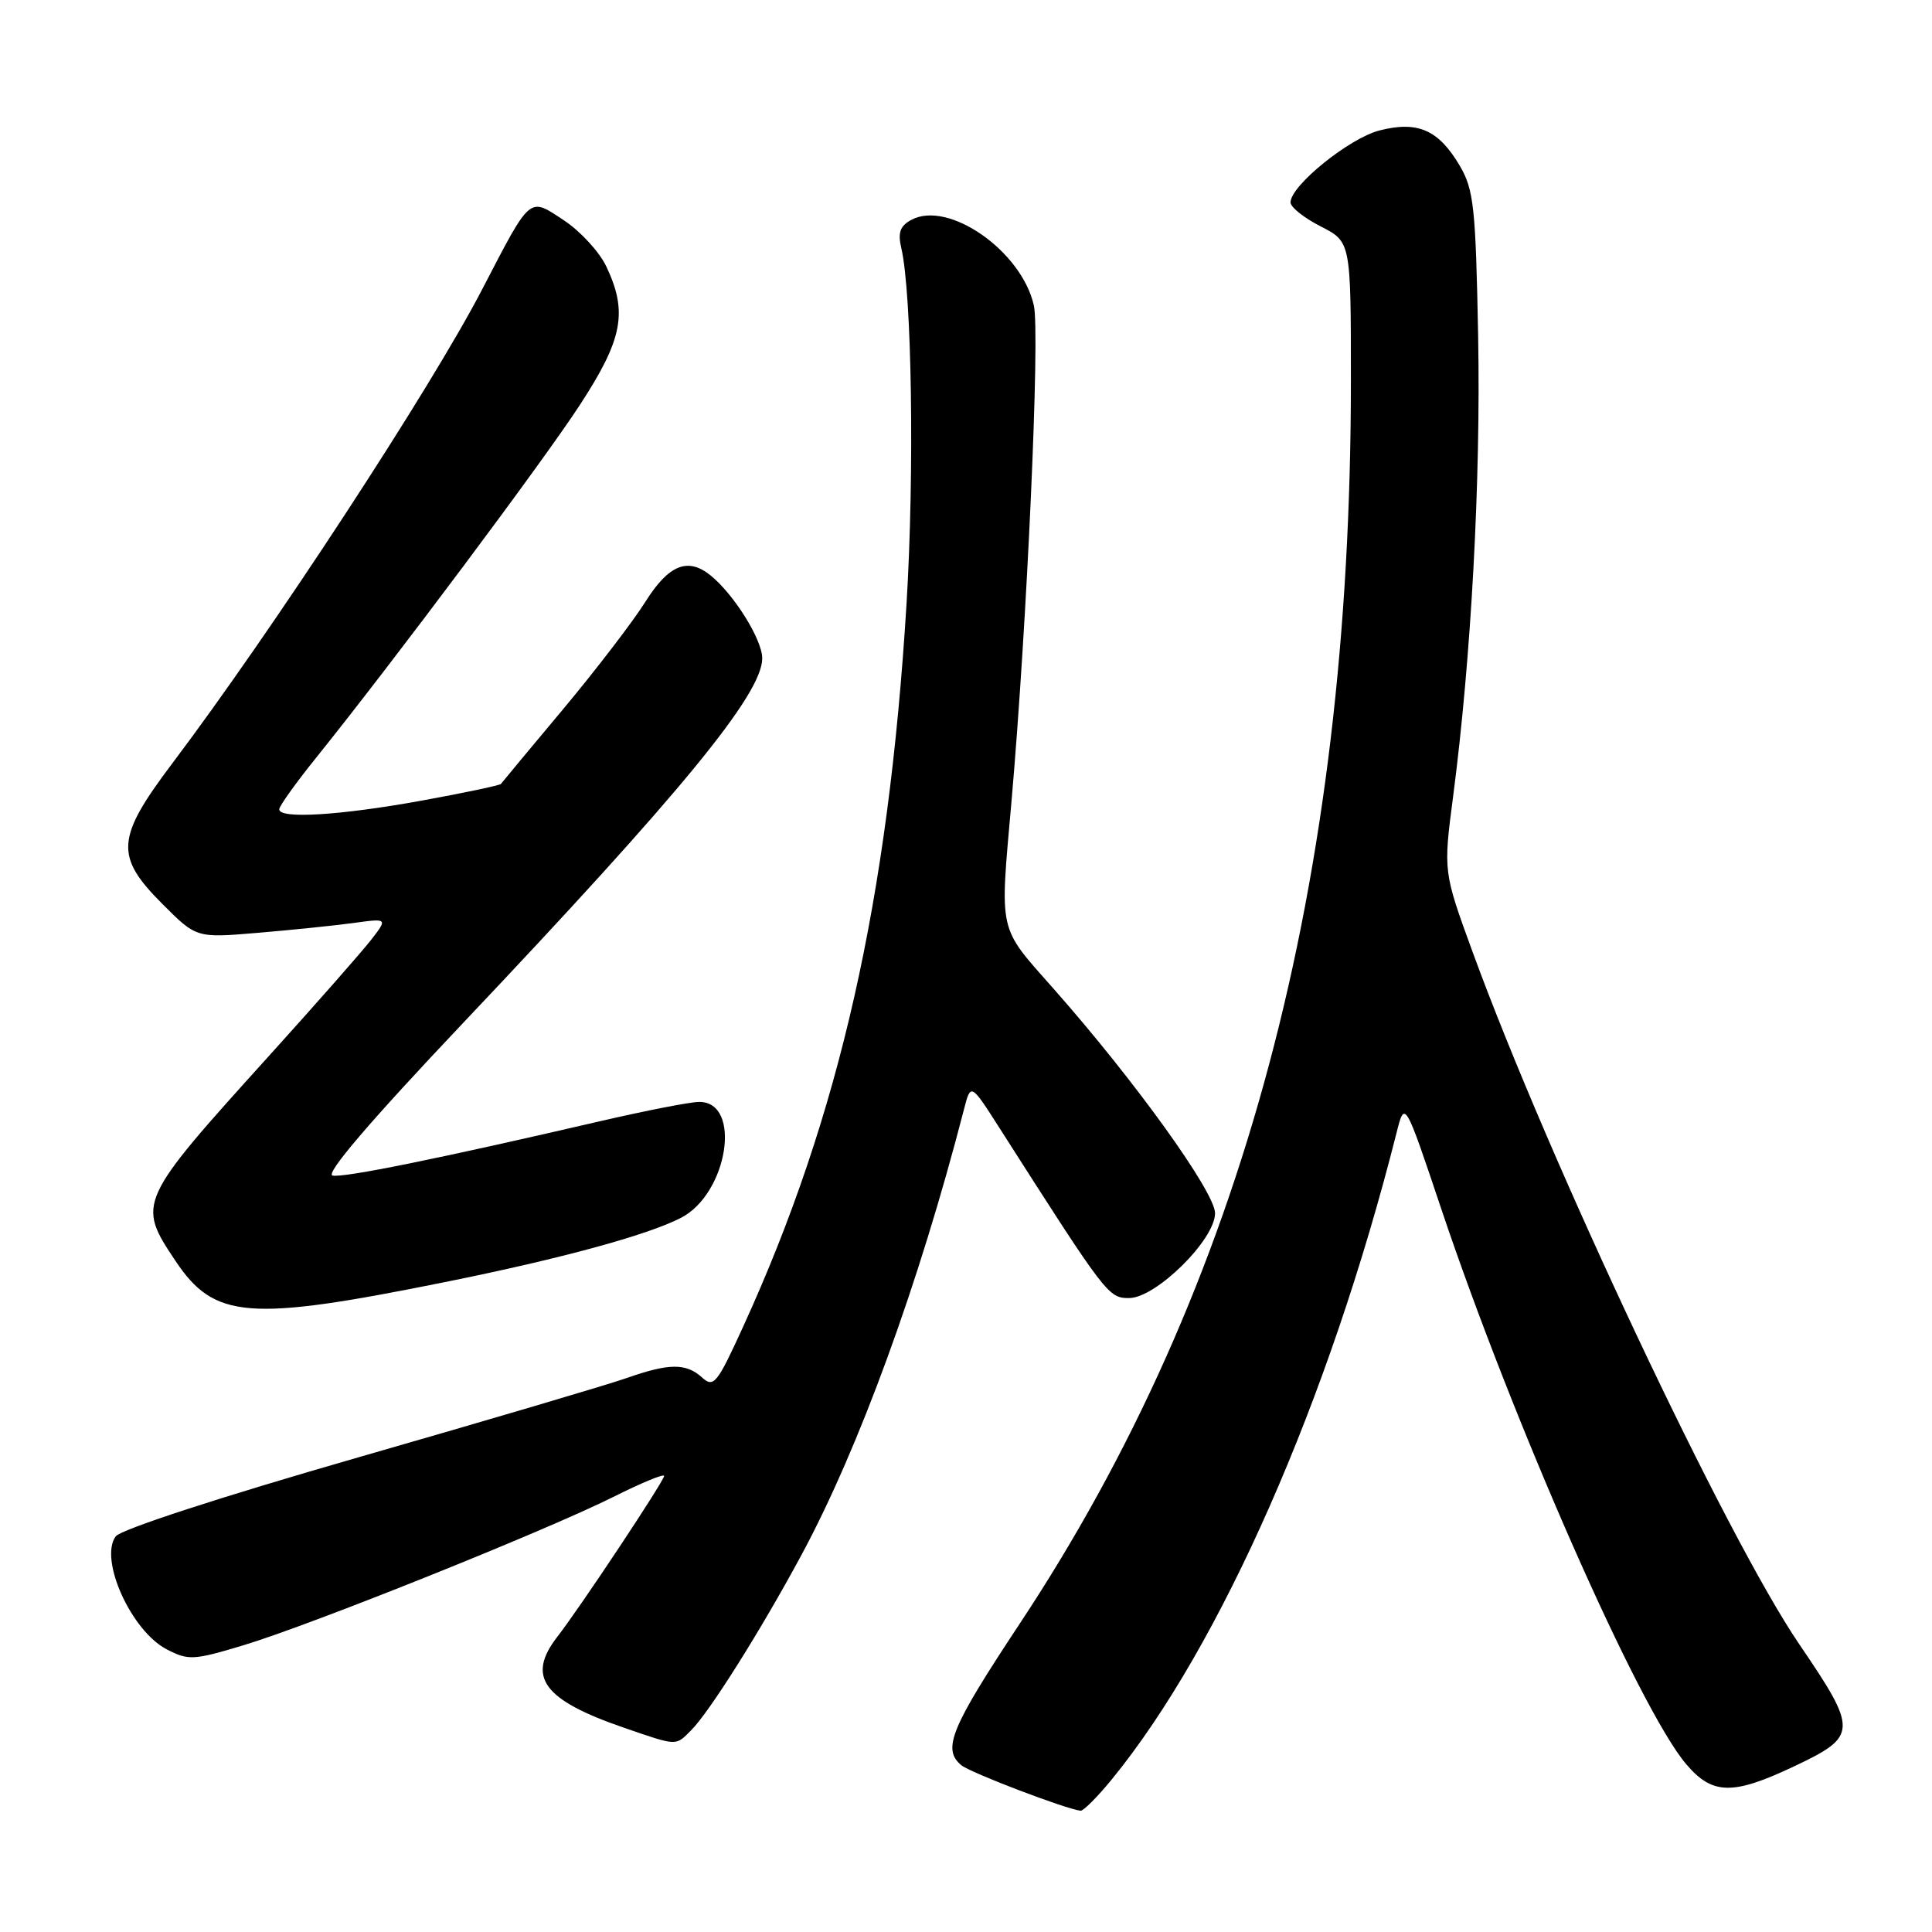 <?xml version="1.0" encoding="UTF-8" standalone="no"?>
<!DOCTYPE svg PUBLIC "-//W3C//DTD SVG 1.1//EN" "http://www.w3.org/Graphics/SVG/1.1/DTD/svg11.dtd" >
<svg xmlns="http://www.w3.org/2000/svg" xmlns:xlink="http://www.w3.org/1999/xlink" version="1.1" viewBox="0 0 256 256">
 <g >
 <path fill="currentColor"
d=" M 147.34 235.75 C 161.74 218.12 176.12 185.45 185.04 150.14 C 186.14 145.77 186.14 145.77 190.96 160.14 C 200.48 188.51 217.20 226.42 223.42 233.75 C 226.90 237.85 229.58 237.91 237.75 234.04 C 246.18 230.05 246.21 229.32 238.40 217.85 C 228.76 203.69 205.27 153.91 195.14 126.17 C 191.24 115.50 191.24 115.50 192.55 105.50 C 194.94 87.20 196.22 63.71 195.86 44.50 C 195.54 27.51 195.28 25.13 193.45 22.00 C 190.63 17.21 187.89 15.99 182.81 17.28 C 178.81 18.29 171.00 24.60 171.00 26.82 C 171.00 27.45 172.80 28.88 175.00 30.00 C 179.00 32.04 179.00 32.04 179.00 50.47 C 179.00 117.03 164.77 170.40 135.07 215.22 C 125.97 228.97 124.82 231.77 127.38 233.90 C 128.57 234.89 141.22 239.71 143.18 239.93 C 143.56 239.97 145.43 238.09 147.34 235.75 Z  M 91.57 229.28 C 94.01 226.85 100.85 215.97 106.22 206.00 C 113.83 191.87 121.77 170.10 127.73 147.00 C 128.63 143.50 128.63 143.50 132.46 149.50 C 146.61 171.67 146.86 172.00 149.61 172.00 C 153.16 172.00 161.00 164.26 161.00 160.76 C 161.00 157.97 150.37 143.19 139.61 131.02 C 132.18 122.61 132.47 123.89 134.03 106.17 C 136.08 82.76 137.83 44.16 136.99 40.47 C 135.37 33.26 125.68 26.49 120.76 29.13 C 119.27 29.93 118.95 30.82 119.42 32.84 C 120.83 38.82 121.18 62.64 120.12 80.00 C 117.72 119.21 111.25 147.85 98.48 175.77 C 95.01 183.37 94.57 183.92 93.02 182.52 C 90.90 180.60 88.66 180.62 83.00 182.61 C 80.53 183.48 64.55 188.20 47.50 193.10 C 29.28 198.34 16.02 202.66 15.34 203.57 C 13.09 206.60 17.39 216.12 22.10 218.55 C 24.97 220.04 25.65 220.00 32.34 217.98 C 41.36 215.25 72.31 202.83 81.25 198.36 C 84.96 196.50 88.00 195.24 88.00 195.57 C 88.00 196.22 76.85 213.03 73.85 216.88 C 69.73 222.19 71.96 225.24 82.64 228.92 C 89.82 231.39 89.48 231.37 91.57 229.28 Z  M 58.93 169.89 C 74.31 166.79 85.77 163.67 90.23 161.37 C 96.45 158.17 98.36 145.98 92.64 146.01 C 91.46 146.01 85.55 147.17 79.50 148.57 C 58.09 153.54 45.61 156.07 44.07 155.77 C 43.04 155.58 49.01 148.60 61.37 135.54 C 90.32 104.97 101.00 91.95 101.00 87.23 C 101.00 84.76 97.27 78.77 94.16 76.25 C 91.14 73.80 88.61 74.82 85.51 79.75 C 83.87 82.36 78.95 88.78 74.59 94.00 C 70.22 99.22 66.53 103.66 66.38 103.87 C 66.22 104.07 61.47 105.07 55.80 106.10 C 45.03 108.05 37.00 108.54 37.00 107.24 C 37.00 106.82 39.17 103.78 41.82 100.49 C 52.05 87.77 71.97 61.14 76.86 53.62 C 82.52 44.94 83.21 41.35 80.34 35.31 C 79.43 33.39 76.91 30.64 74.73 29.20 C 70.04 26.10 70.42 25.78 63.87 38.38 C 57.08 51.46 36.02 83.67 22.80 101.19 C 15.37 111.05 15.20 113.46 21.51 119.77 C 26.02 124.29 26.02 124.29 34.09 123.61 C 38.53 123.24 44.24 122.65 46.78 122.31 C 51.40 121.67 51.40 121.67 49.13 124.59 C 47.88 126.19 41.83 133.07 35.68 139.87 C 18.23 159.17 18.12 159.40 23.24 167.06 C 28.41 174.79 32.85 175.15 58.93 169.89 Z "/>
</g>
</svg>